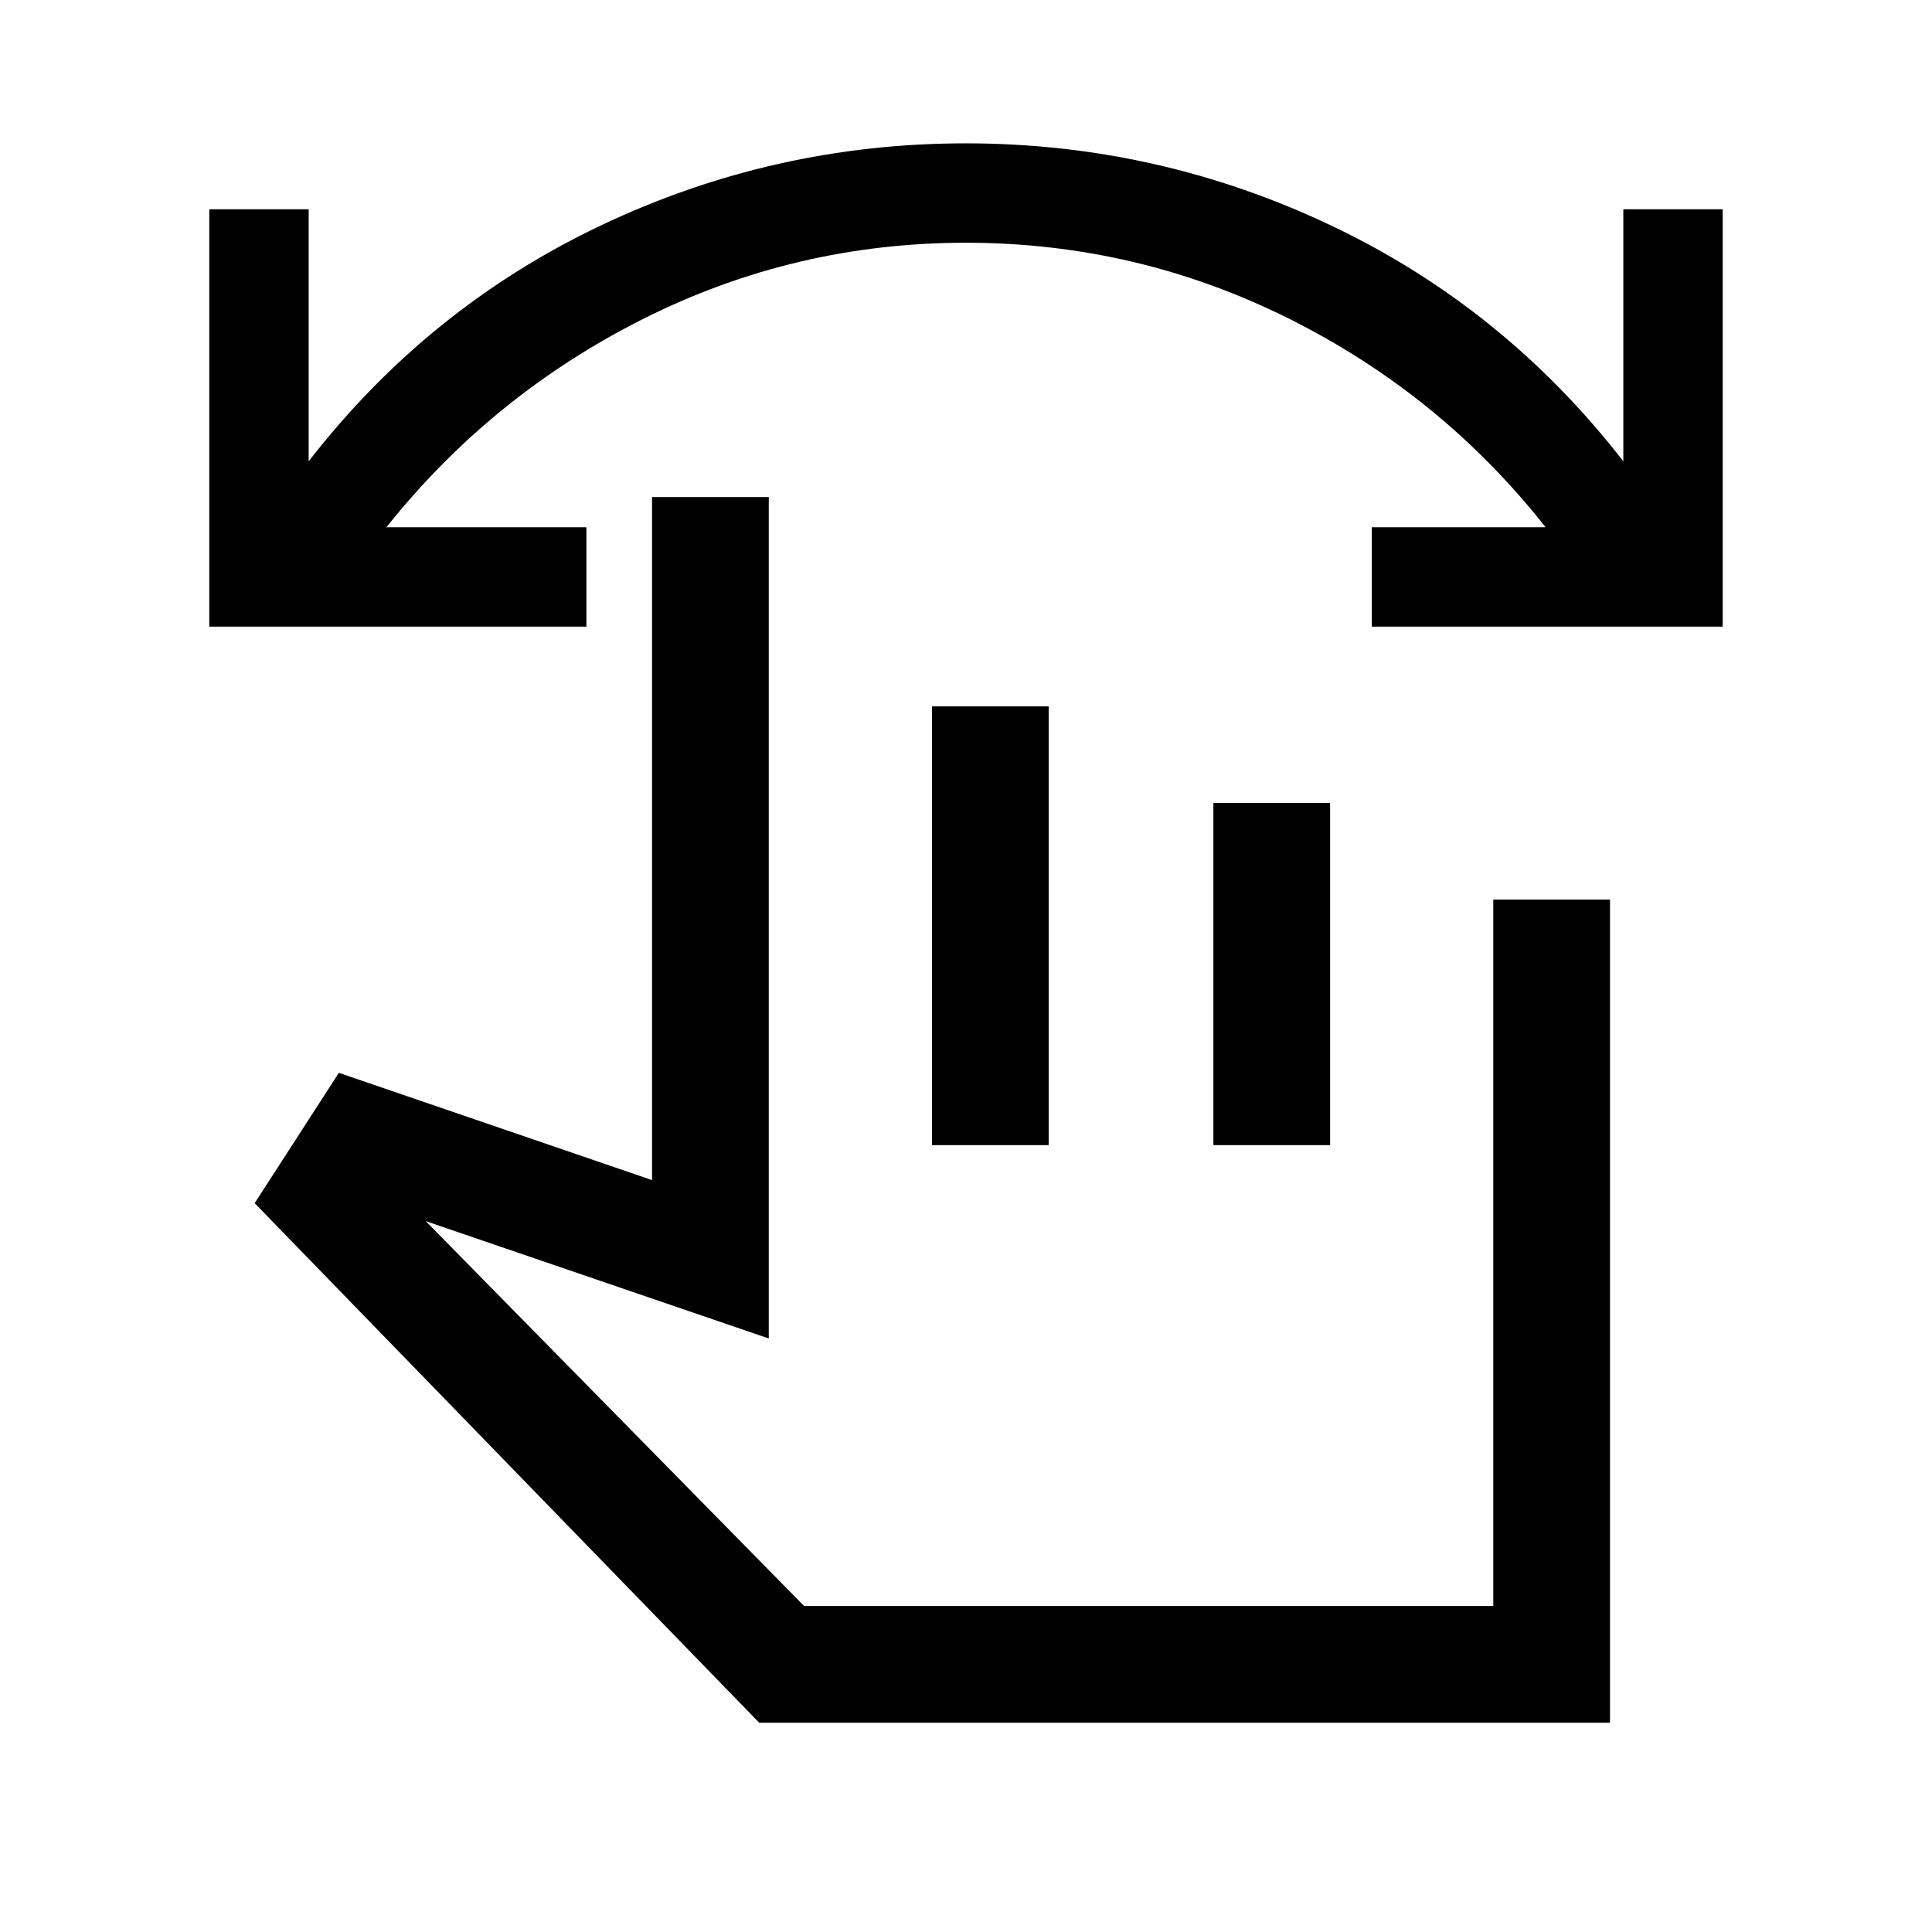 <svg xmlns="http://www.w3.org/2000/svg" height="20" viewBox="0 -960 960 960" width="20"><path d="M856-648.62H681.62V-698H768q-51.83-65.83-127.42-103.61-75.58-37.77-160.63-37.77-85.06 0-160.35 37.84Q244.31-763.69 192-698h99.38v49.38H104V-856h49.38v125.23q59.24-76.38 145.16-117.19 85.92-40.81 181.38-40.81t181.46 40.81q86 40.81 145.24 117.19V-856H856v207.38ZM377.23-104 126.54-362.15l41.84-64.77L324-373.62V-713h58v418.08l-170.46-58.31 188 191.23H742v-351h58v409H377.23Zm85.85-287v-218h58v218h-58Zm139.84 0v-170h58v170h-58Zm-34 105.38Z"/></svg>